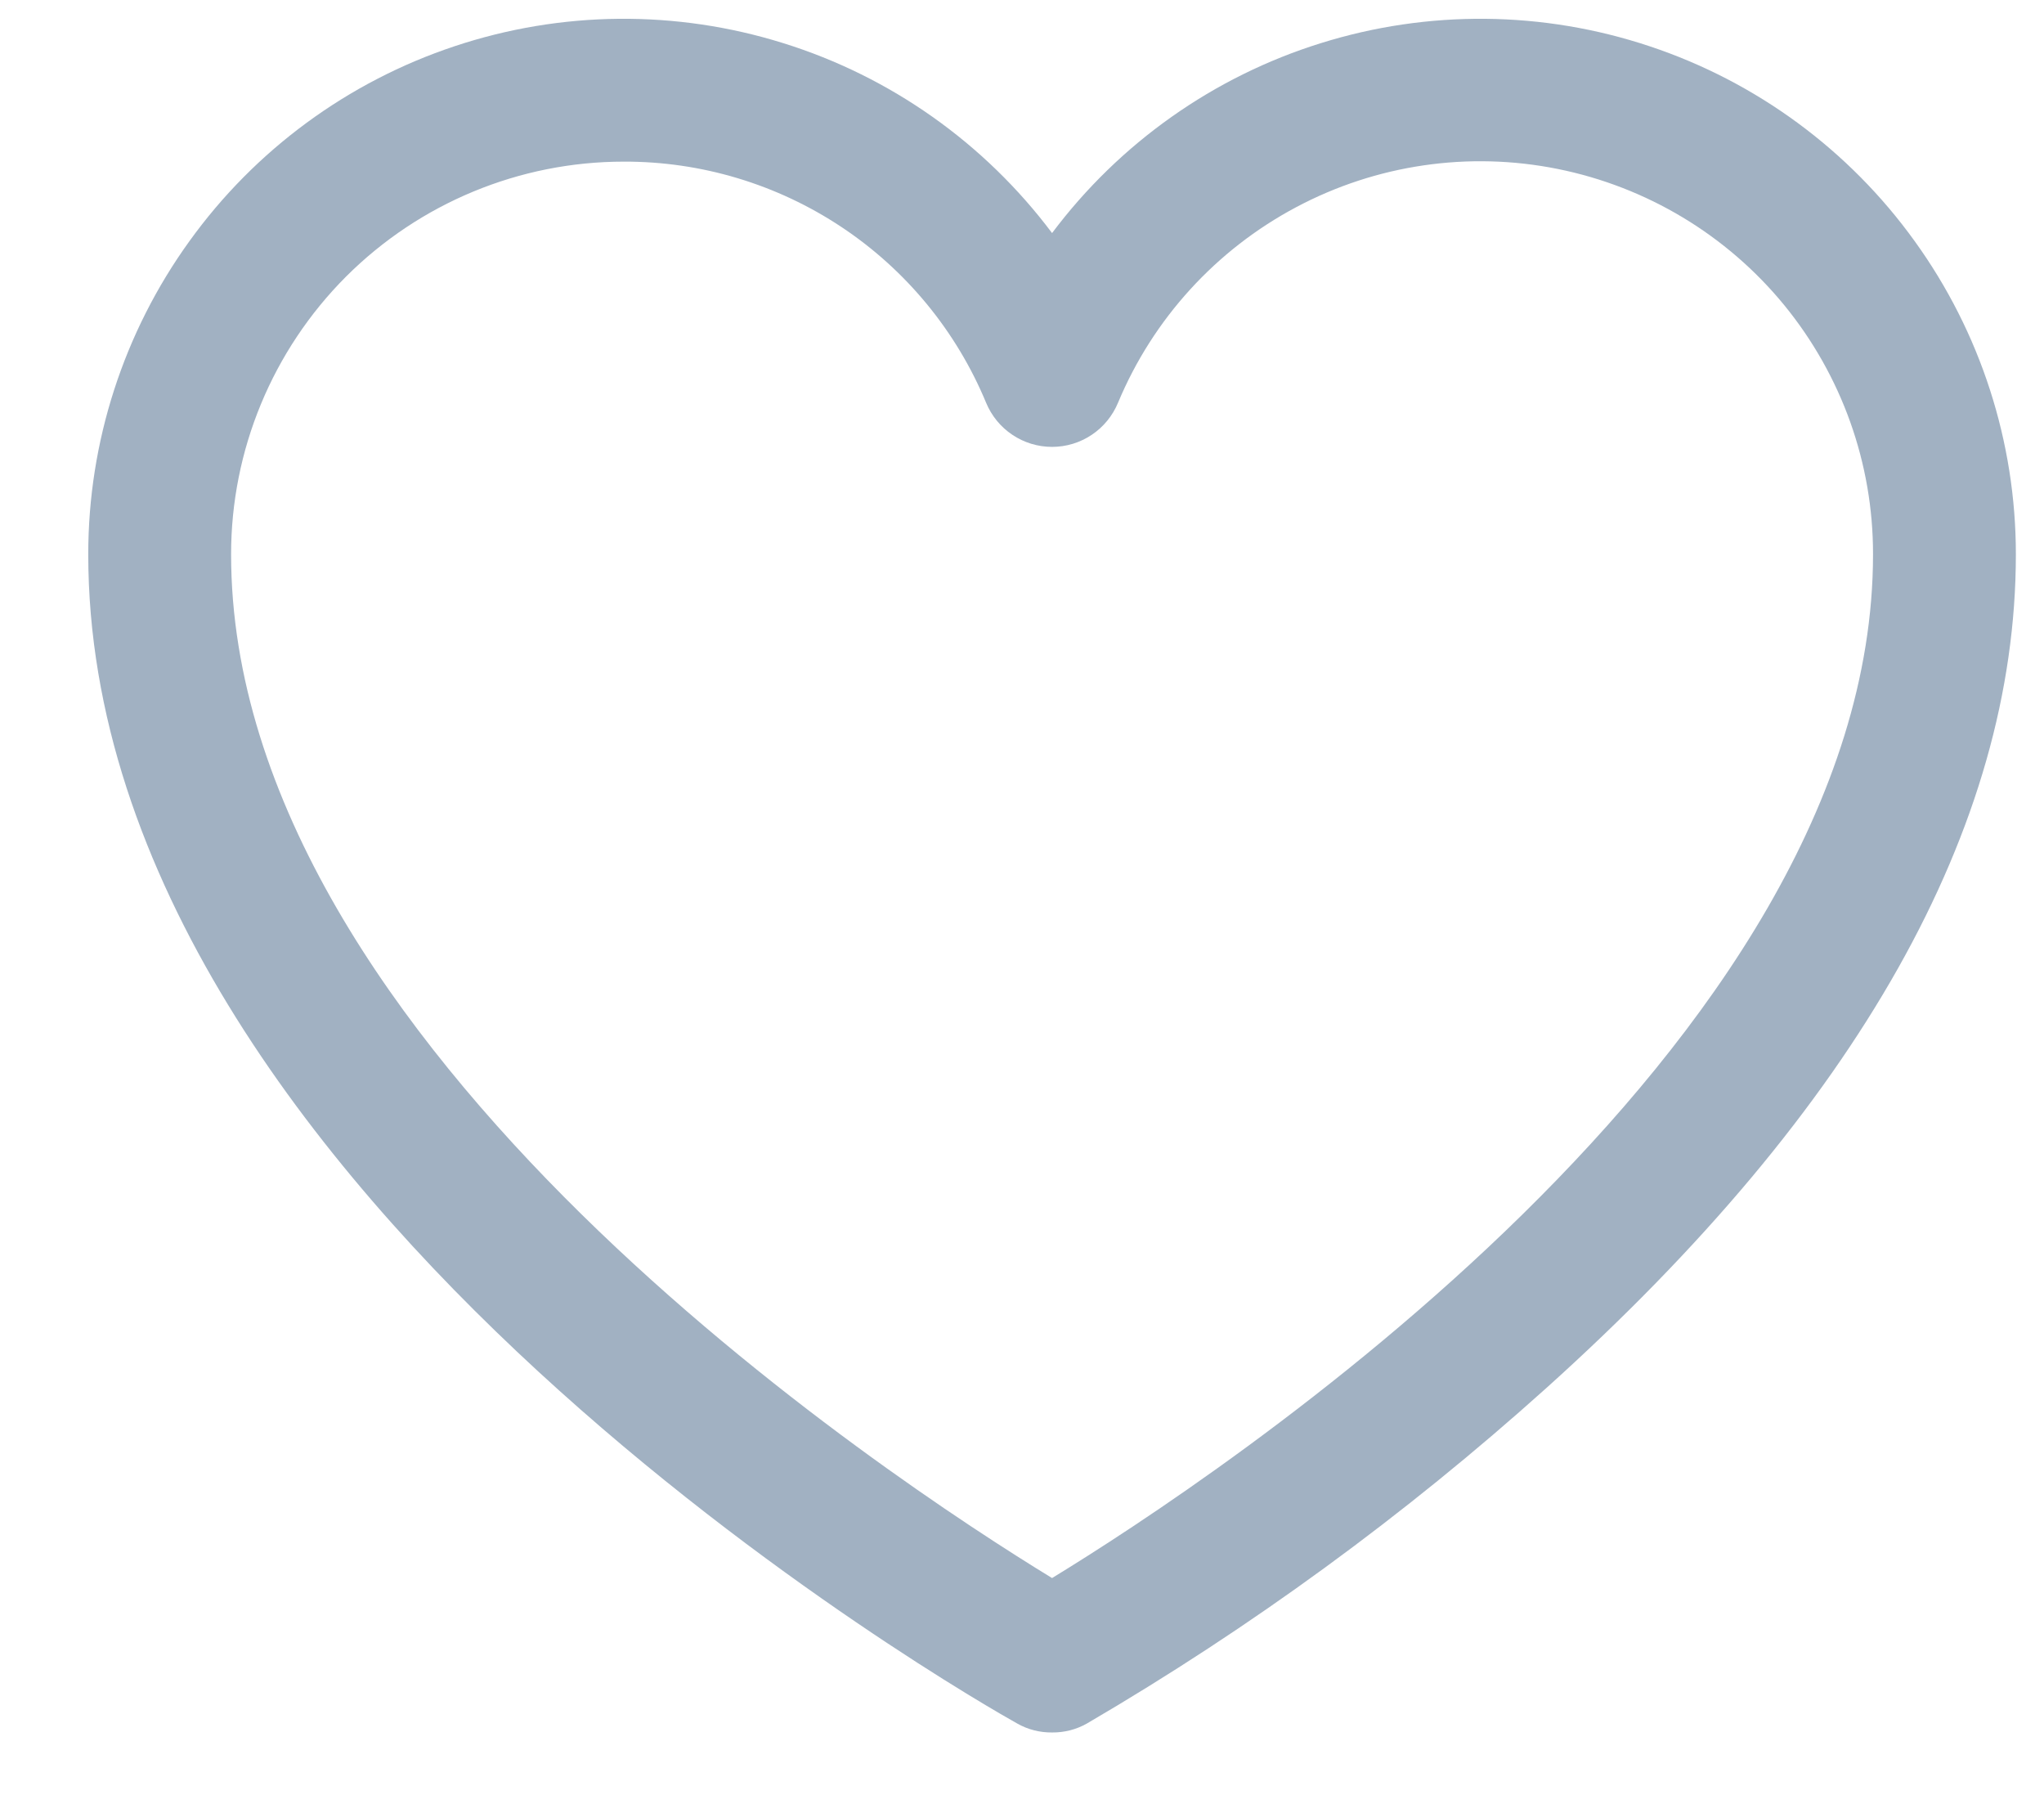 <svg width="17" height="15" viewBox="0 0 17 15" fill="none" xmlns="http://www.w3.org/2000/svg">
<path d="M8.75 14.406C8.649 14.407 8.549 14.382 8.461 14.332C8.141 14.154 0.734 9.946 0.734 4.609C0.734 3.675 1.028 2.764 1.575 2.006C2.121 1.247 2.893 0.68 3.779 0.385C4.666 0.089 5.623 0.08 6.515 0.359C7.407 0.637 8.189 1.19 8.75 1.938C9.311 1.19 10.093 0.637 10.985 0.359C11.877 0.08 12.834 0.089 13.721 0.385C14.607 0.68 15.379 1.247 15.925 2.006C16.472 2.764 16.766 3.675 16.766 4.609C16.766 6.88 15.452 9.211 12.862 11.541C11.685 12.599 10.405 13.534 9.039 14.332C8.951 14.382 8.851 14.407 8.75 14.406ZM5.188 1.344C4.321 1.344 3.491 1.688 2.878 2.3C2.266 2.913 1.922 3.743 1.922 4.609C1.922 8.706 7.414 12.306 8.75 13.122C10.086 12.306 15.578 8.706 15.578 4.609C15.579 3.854 15.318 3.123 14.84 2.538C14.362 1.954 13.696 1.554 12.956 1.405C12.216 1.256 11.447 1.368 10.78 1.723C10.114 2.077 9.59 2.651 9.299 3.348C9.254 3.457 9.178 3.55 9.081 3.615C8.983 3.681 8.868 3.716 8.75 3.716C8.632 3.716 8.517 3.681 8.419 3.615C8.322 3.55 8.246 3.457 8.201 3.348C7.954 2.753 7.535 2.244 6.999 1.888C6.462 1.531 5.832 1.342 5.188 1.344Z" fill="#A1B1C2"/>
</svg>

